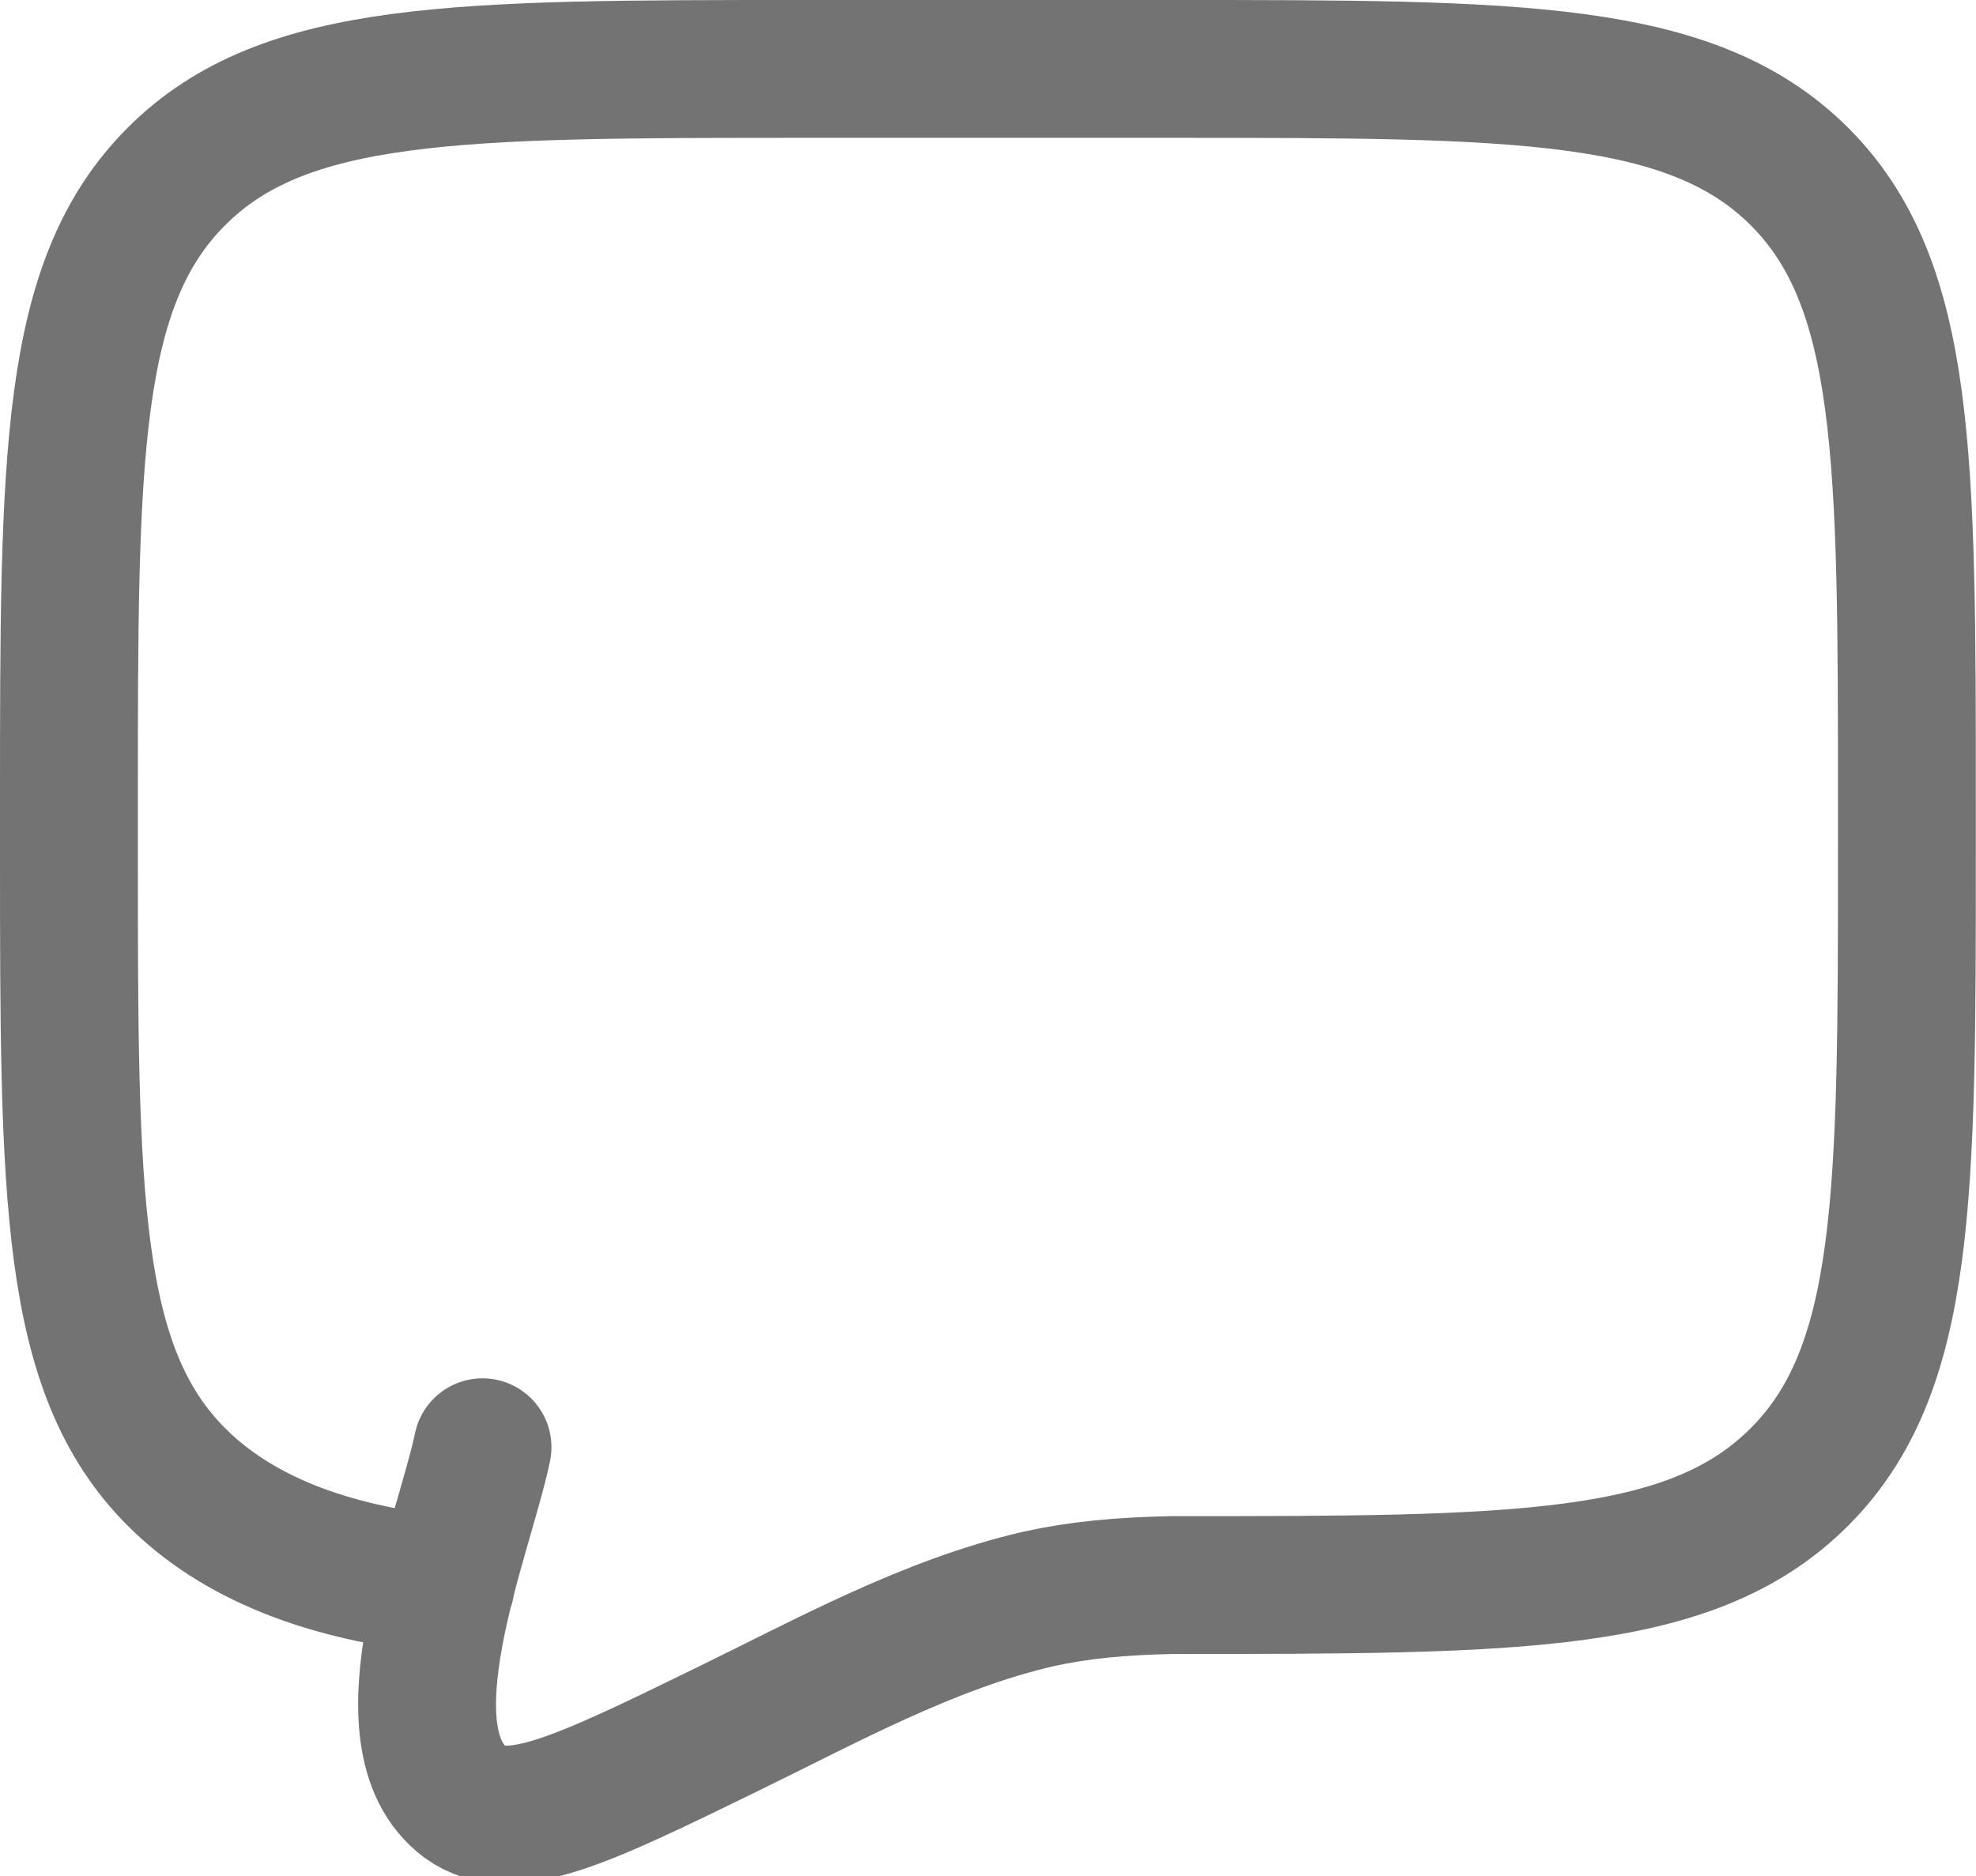 <svg width="35.833" height="34.031" viewBox="0 0 35.833 34.031" fill="none" xmlns="http://www.w3.org/2000/svg" xmlns:xlink="http://www.w3.org/1999/xlink">
	<desc>
			Created with Pixso.
	</desc>
	<defs/>
	<path id="Vector" d="M8.08 28.75C5.91 28.53 4.29 27.88 3.2 26.79C1.25 24.84 1.25 21.7 1.25 15.41L1.25 14.58C1.25 8.29 1.25 5.15 3.2 3.2C5.15 1.25 8.29 1.25 14.58 1.25L21.25 1.25C27.53 1.25 30.67 1.25 32.63 3.2C34.58 5.15 34.58 8.29 34.58 14.58L34.58 15.41C34.58 21.7 34.58 24.84 32.63 26.79C30.67 28.75 27.53 28.75 21.25 28.75C20.31 28.77 19.57 28.84 18.84 29C16.84 29.46 14.99 30.49 13.16 31.38C10.56 32.65 9.26 33.28 8.44 32.69C6.87 31.52 8.4 27.91 8.75 26.25" stroke="#737373" stroke-opacity="1" stroke-width="2.5" stroke-linecap="round"/>
</svg>
